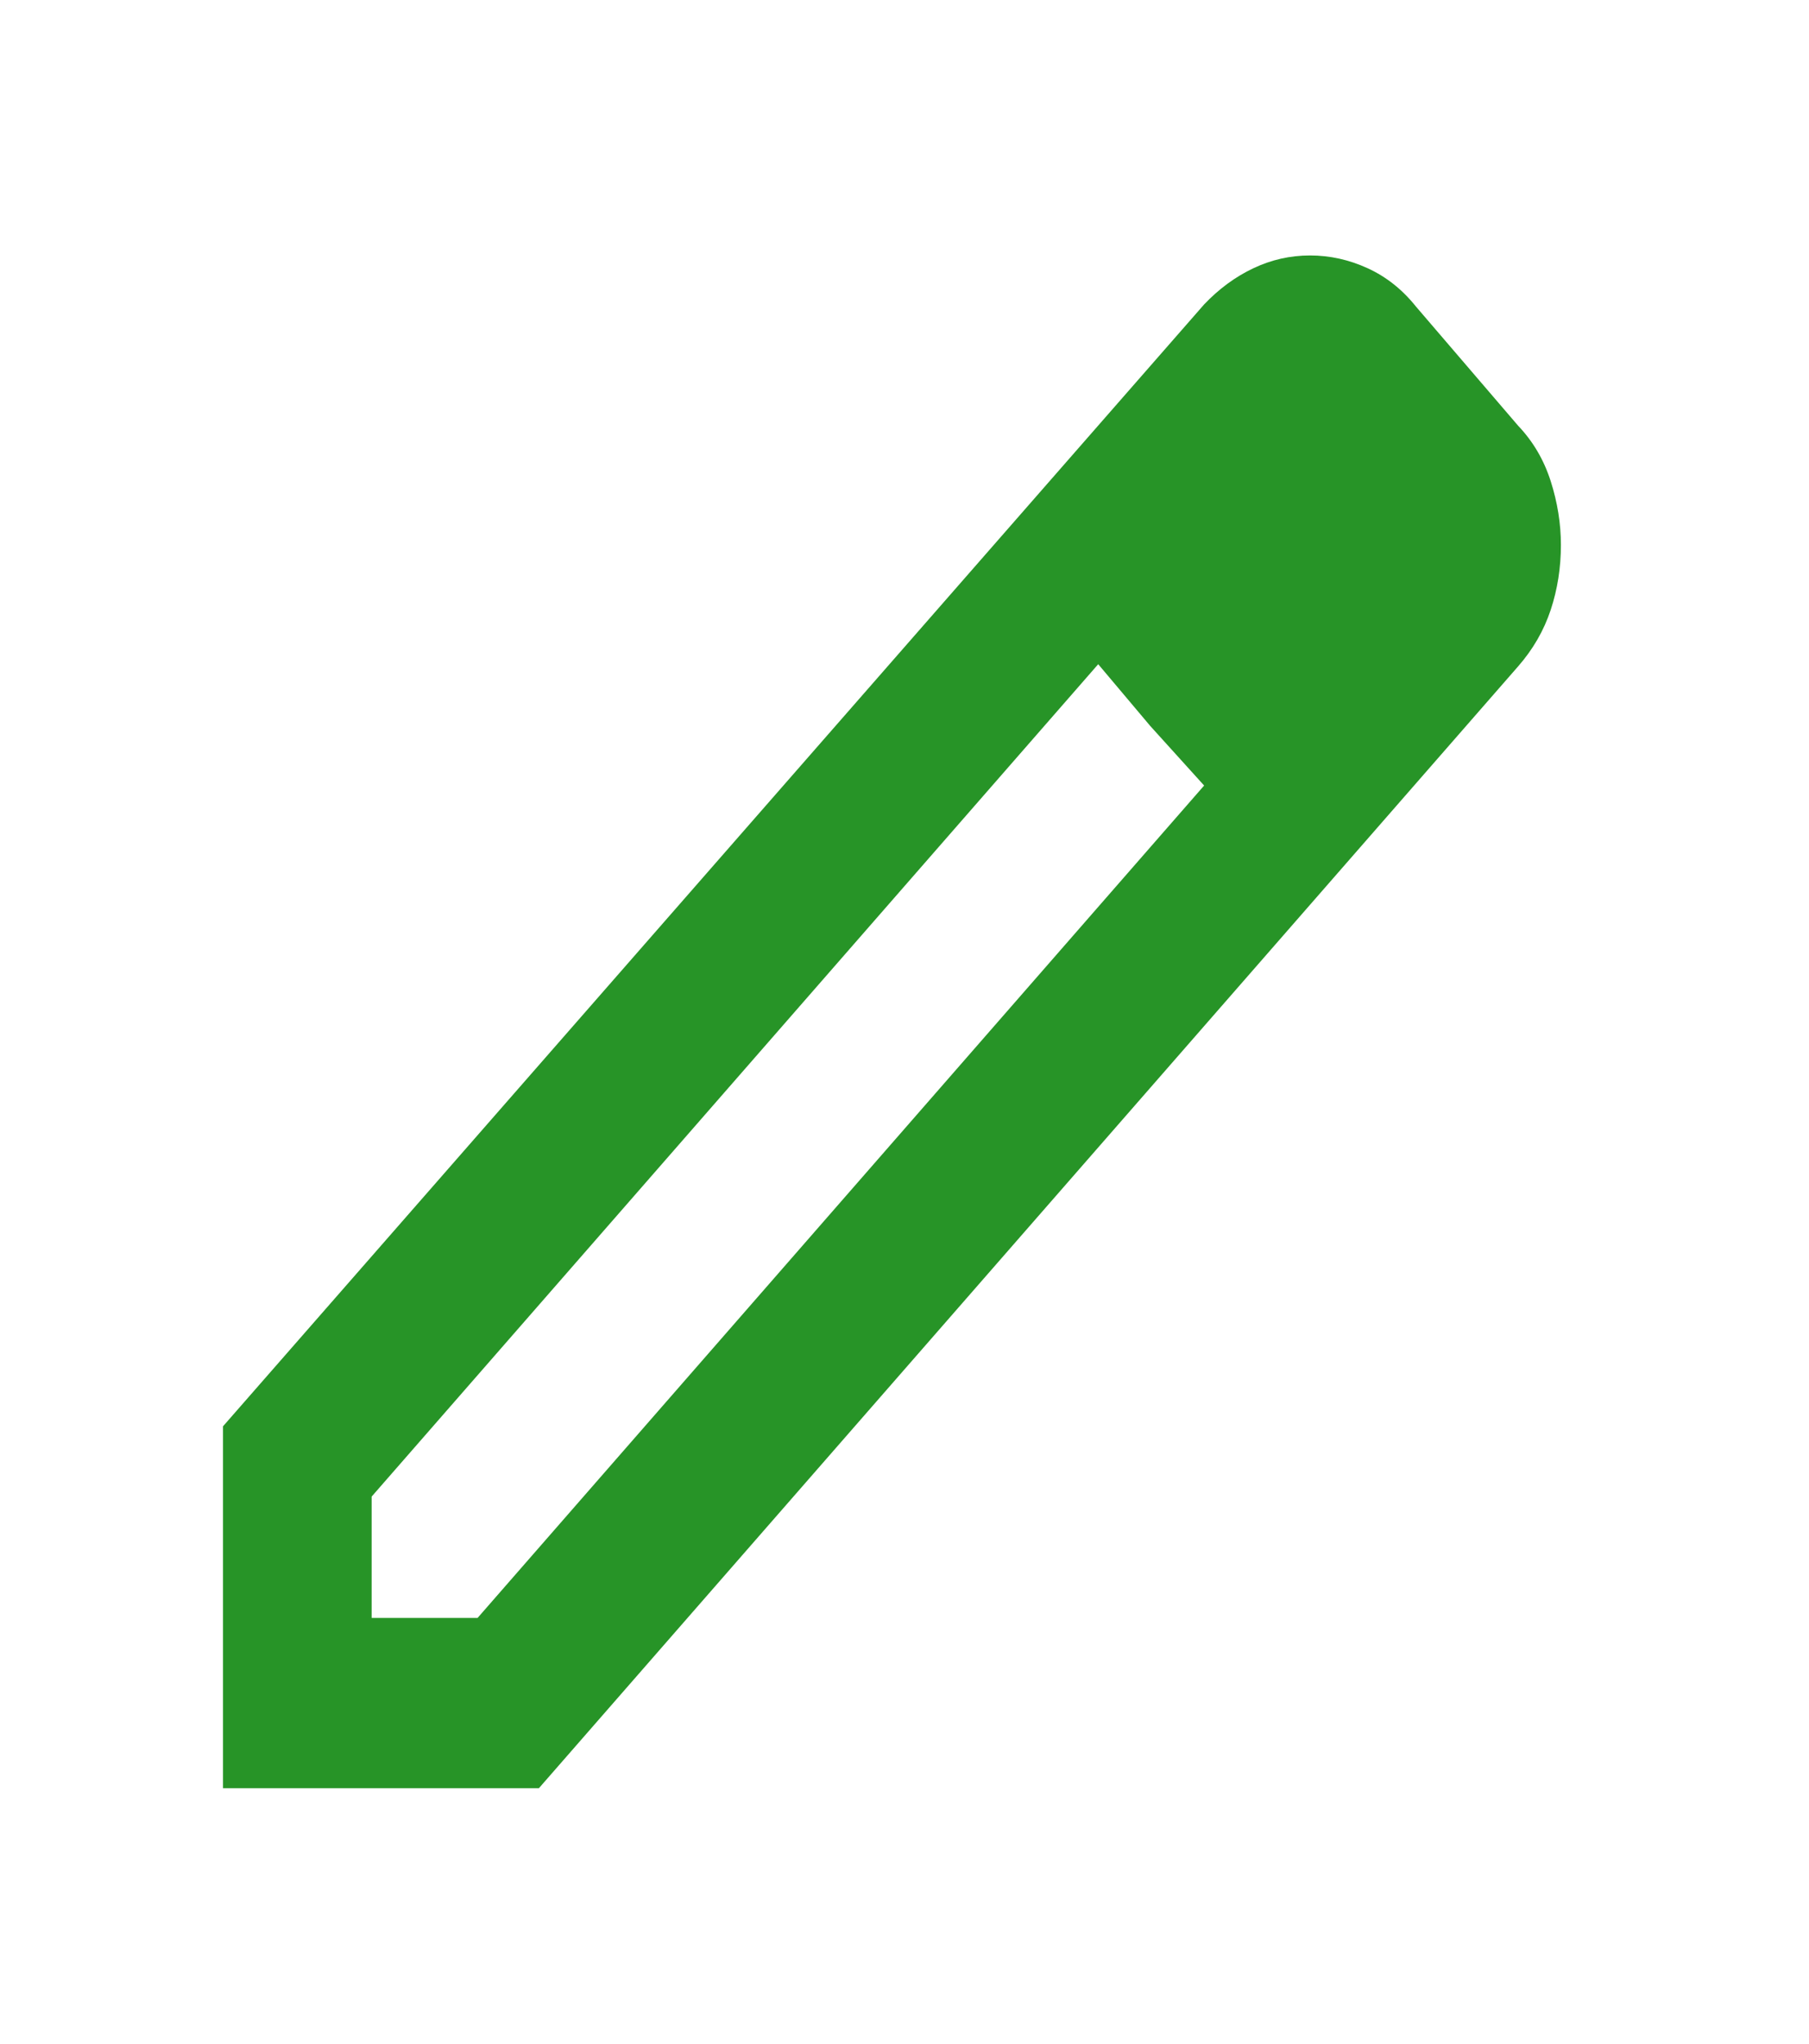 <svg width="62" height="70" viewBox="0 0 62 70" fill="none" xmlns="http://www.w3.org/2000/svg">
<path d="M12.738 55.417H16.368L41.269 26.906L37.639 22.75L12.738 51.26V55.417ZM7.643 61.25V48.854L41.269 10.427C41.779 9.892 42.341 9.479 42.957 9.188C43.572 8.896 44.22 8.75 44.899 8.75C45.579 8.75 46.237 8.896 46.874 9.188C47.511 9.479 48.062 9.917 48.529 10.5L52.032 14.583C52.542 15.118 52.913 15.75 53.147 16.479C53.38 17.208 53.497 17.938 53.497 18.667C53.497 19.444 53.38 20.186 53.147 20.891C52.913 21.596 52.542 22.24 52.032 22.823L18.469 61.25H7.643ZM39.422 24.865L37.639 22.75L41.269 26.906L39.422 24.865Z" fill="#279427"/>
</svg>
